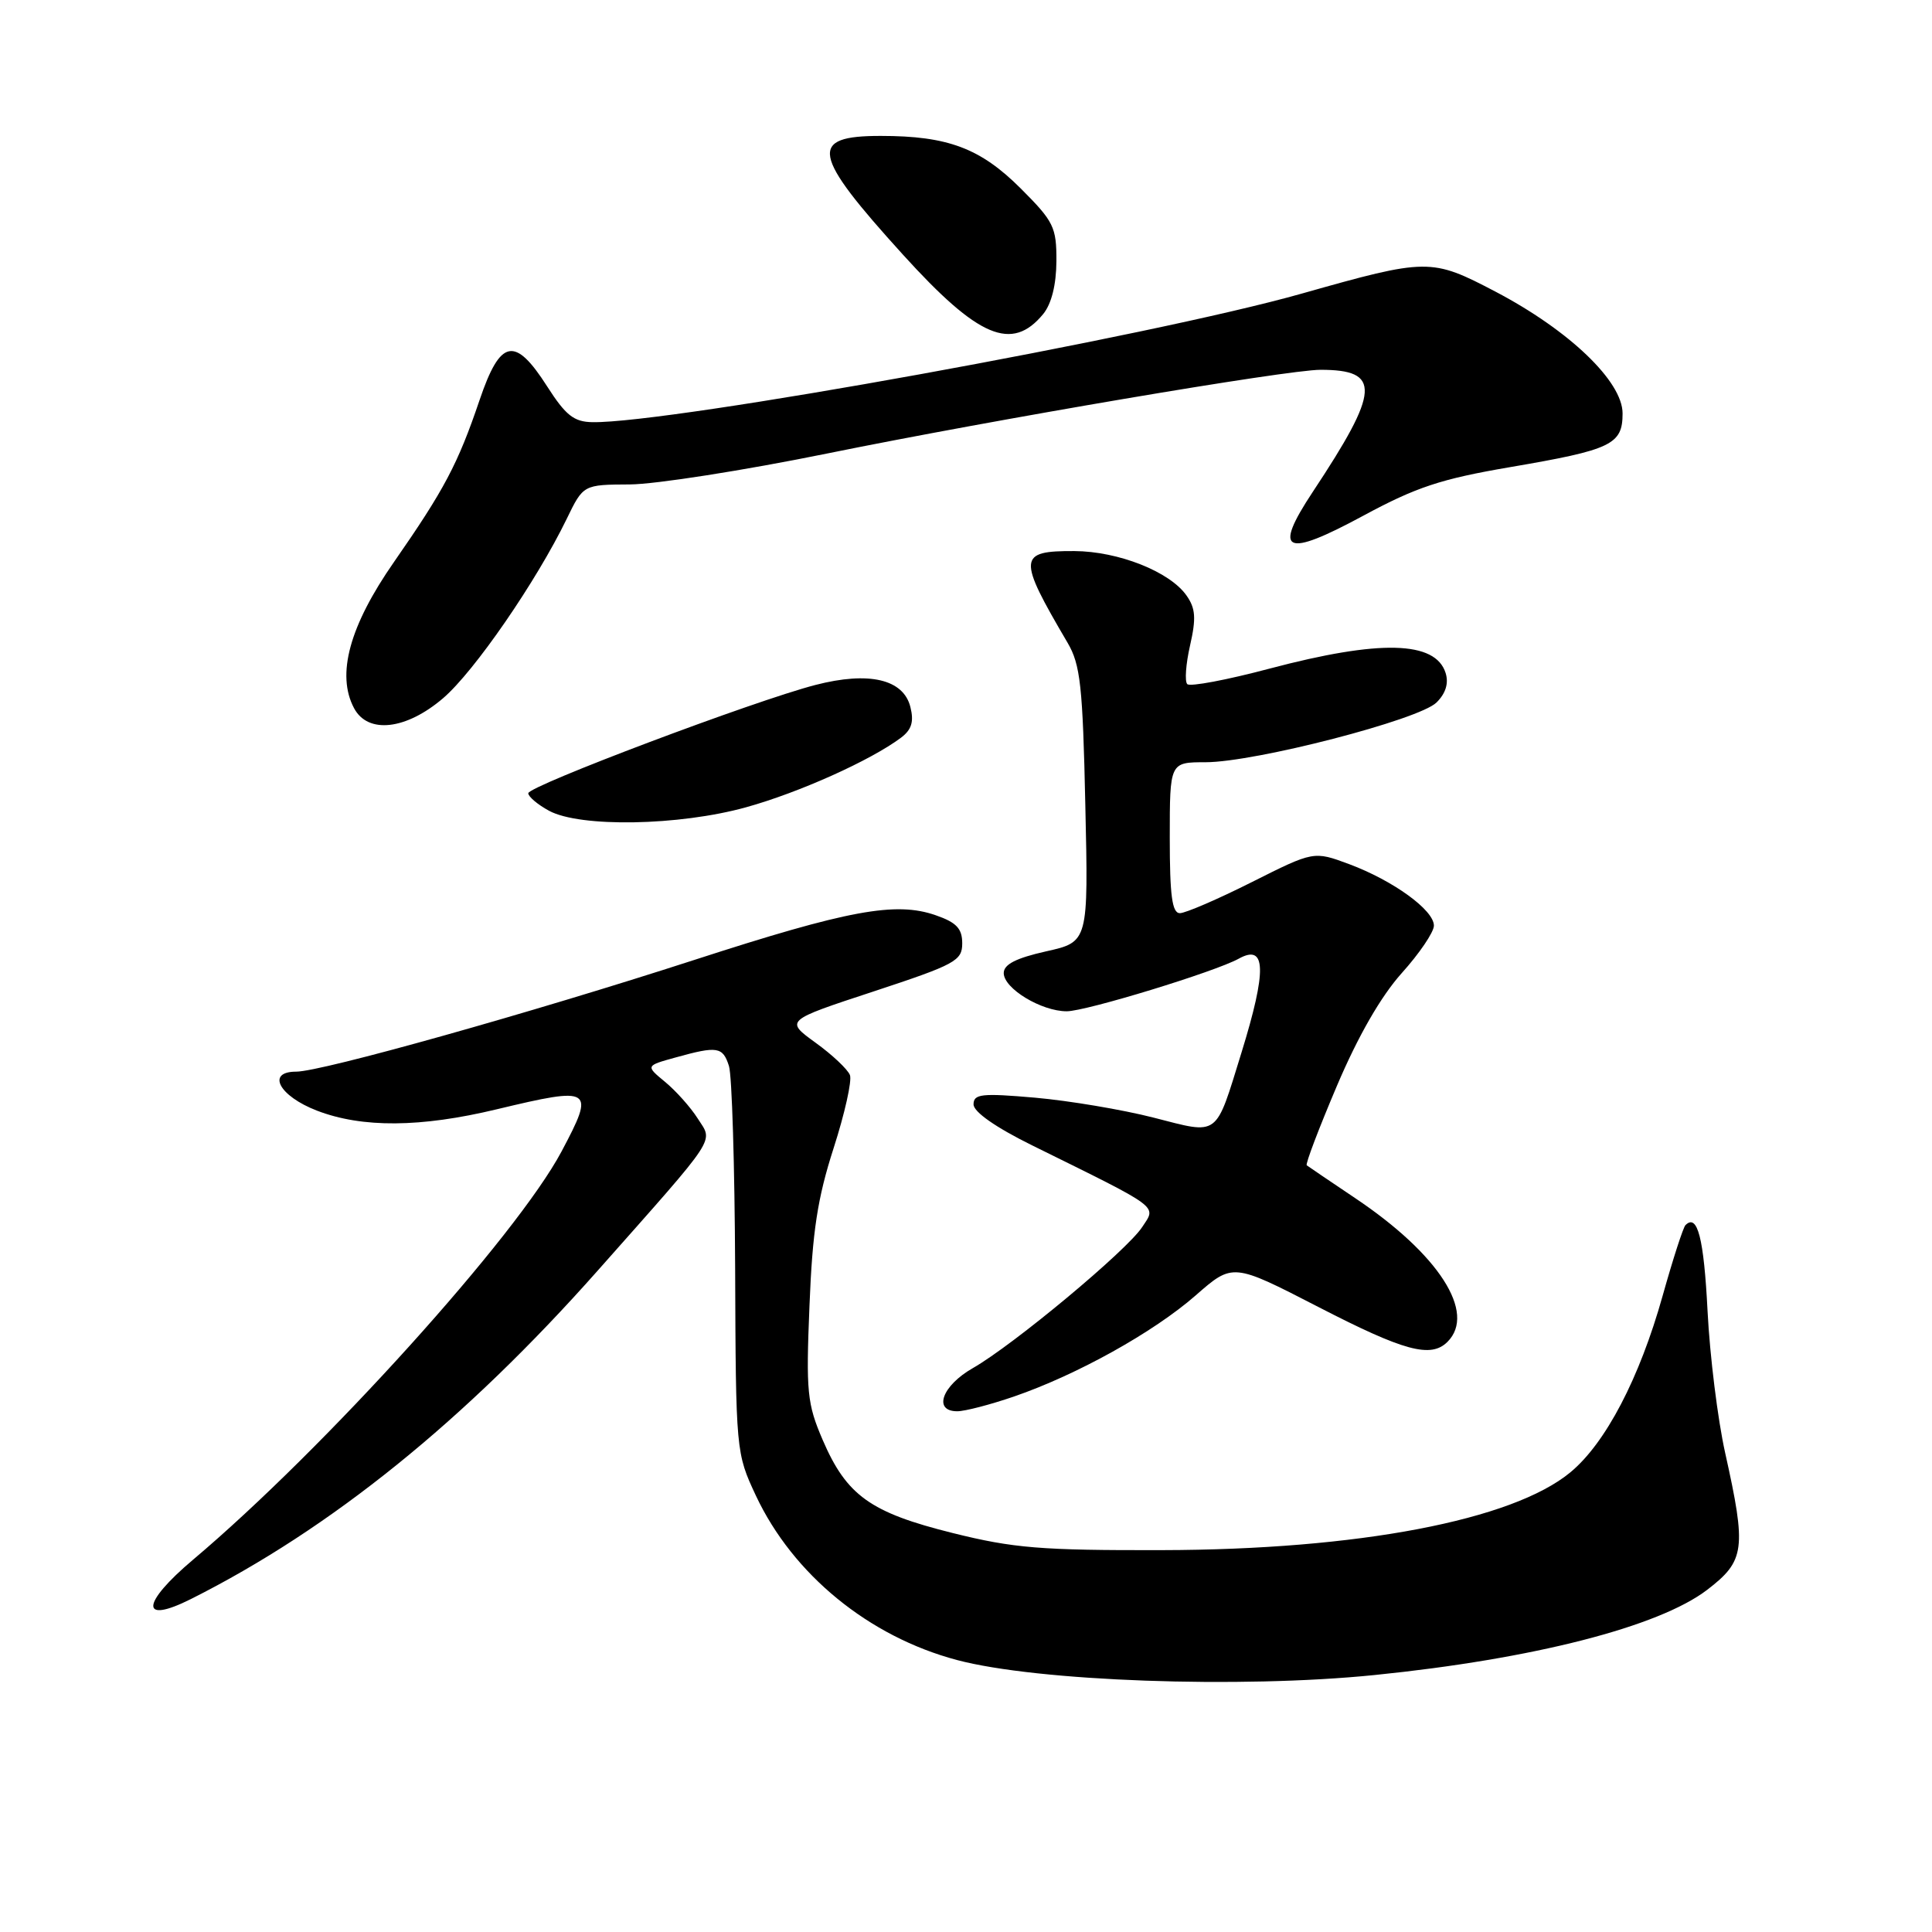 <?xml version="1.0" encoding="UTF-8" standalone="no"?>
<!DOCTYPE svg PUBLIC "-//W3C//DTD SVG 1.1//EN" "http://www.w3.org/Graphics/SVG/1.1/DTD/svg11.dtd" >
<svg xmlns="http://www.w3.org/2000/svg" xmlns:xlink="http://www.w3.org/1999/xlink" version="1.1" viewBox="0 0 256 256">
 <g >
 <path fill="currentColor"
d=" M 182.14 221.95 C 203.18 219.82 219.80 215.56 226.21 210.66 C 231.23 206.81 231.43 205.26 228.59 192.50 C 227.61 188.10 226.56 179.65 226.26 173.72 C 225.77 164.04 224.92 160.75 223.33 162.34 C 223.03 162.64 221.67 166.84 220.31 171.69 C 217.24 182.64 212.74 191.25 208.07 195.10 C 200.39 201.45 179.93 205.35 154.00 205.40 C 137.92 205.44 134.28 205.14 126.22 203.13 C 115.32 200.42 112.18 198.16 109.01 190.80 C 106.95 186.01 106.79 184.45 107.26 173.02 C 107.65 163.13 108.33 158.75 110.45 152.16 C 111.93 147.57 112.91 143.20 112.62 142.45 C 112.33 141.70 110.28 139.76 108.06 138.16 C 104.02 135.23 104.02 135.23 115.76 131.37 C 126.59 127.80 127.50 127.31 127.50 125.00 C 127.50 123.04 126.74 122.23 124.00 121.28 C 118.70 119.42 112.38 120.59 92.05 127.18 C 70.23 134.25 42.60 142.00 39.24 142.00 C 35.24 142.00 36.98 145.24 42.01 147.17 C 48.00 149.47 55.73 149.41 65.81 146.99 C 78.54 143.94 78.88 144.16 74.41 152.57 C 68.45 163.78 42.97 192.00 25.58 206.67 C 18.68 212.49 18.53 215.28 25.30 211.88 C 43.82 202.58 61.60 188.22 79.21 168.35 C 95.35 150.13 94.50 151.43 92.46 148.22 C 91.51 146.72 89.56 144.54 88.13 143.36 C 85.54 141.22 85.54 141.22 89.52 140.12 C 95.06 138.58 95.77 138.69 96.59 141.25 C 96.99 142.49 97.35 154.53 97.41 168.00 C 97.50 192.35 97.52 192.54 100.16 198.18 C 105.06 208.62 115.13 216.86 126.80 219.96 C 137.43 222.79 164.31 223.76 182.14 221.95 Z  M 134.35 185.05 C 142.71 182.17 152.84 176.54 158.43 171.65 C 163.35 167.34 163.35 167.34 174.67 173.17 C 186.07 179.05 189.60 180.00 191.80 177.80 C 195.65 173.95 190.66 166.19 179.54 158.74 C 176.22 156.51 173.34 154.56 173.15 154.41 C 172.95 154.25 174.75 149.53 177.14 143.90 C 179.96 137.26 182.98 132.02 185.74 128.94 C 188.08 126.34 190.00 123.51 190.00 122.65 C 190.00 120.59 184.62 116.69 178.79 114.51 C 174.08 112.76 174.08 112.76 165.88 116.88 C 161.37 119.15 157.07 121.00 156.34 121.00 C 155.31 121.00 155.00 118.68 155.00 111.00 C 155.00 101.00 155.00 101.00 159.75 101.00 C 166.32 100.99 188.06 95.37 190.35 93.08 C 191.57 91.87 191.98 90.53 191.55 89.17 C 190.20 84.91 182.83 84.73 168.24 88.59 C 162.60 90.09 157.68 91.02 157.32 90.65 C 156.96 90.29 157.13 87.98 157.69 85.52 C 158.51 81.93 158.42 80.61 157.22 78.91 C 155.01 75.75 148.19 73.05 142.36 73.02 C 134.87 72.99 134.81 73.85 141.46 85.17 C 143.16 88.06 143.47 90.89 143.81 106.65 C 144.22 124.81 144.22 124.81 138.61 126.06 C 134.61 126.96 133.00 127.79 133.00 128.94 C 133.00 130.98 137.98 134.00 141.35 134.00 C 143.89 134.00 161.04 128.75 164.14 127.03 C 167.78 125.01 167.88 128.54 164.51 139.45 C 160.99 150.82 161.64 150.34 152.85 148.09 C 148.71 147.03 141.66 145.85 137.17 145.45 C 130.06 144.83 129.00 144.95 129.00 146.34 C 129.00 147.33 131.93 149.38 136.75 151.76 C 154.01 160.28 153.24 159.71 151.34 162.60 C 149.31 165.70 134.30 178.20 128.91 181.28 C 124.82 183.61 123.60 187.00 126.84 187.00 C 127.86 187.00 131.23 186.12 134.35 185.05 Z  M 98.85 106.97 C 105.86 105.03 115.39 100.75 119.40 97.74 C 120.80 96.68 121.12 95.62 120.63 93.68 C 119.71 89.99 115.13 88.93 108.05 90.76 C 99.96 92.85 70.00 104.15 70.00 105.11 C 70.00 105.56 71.24 106.61 72.75 107.43 C 76.86 109.66 89.99 109.43 98.85 106.97 Z  M 58.72 92.51 C 62.84 88.98 71.05 77.07 75.09 68.76 C 77.29 64.22 77.29 64.22 83.46 64.19 C 86.85 64.17 98.60 62.33 109.56 60.10 C 131.84 55.57 170.56 49.00 174.97 49.00 C 183.04 49.00 182.87 51.71 173.96 65.16 C 168.62 73.23 170.20 73.98 180.67 68.32 C 187.65 64.55 190.94 63.46 200.08 61.90 C 213.55 59.60 215.00 58.91 215.00 54.78 C 215.00 50.54 207.94 43.78 198.17 38.65 C 189.65 34.19 189.15 34.19 172.50 38.90 C 152.60 44.54 88.73 56.11 78.50 55.94 C 76.04 55.90 74.96 55.04 72.50 51.20 C 68.22 44.50 66.30 44.89 63.55 53.00 C 60.67 61.49 58.88 64.87 52.21 74.46 C 46.30 82.94 44.54 89.40 46.92 93.85 C 48.76 97.29 53.81 96.71 58.72 92.51 Z  M 138.23 41.61 C 139.33 40.26 139.96 37.74 139.98 34.61 C 140.00 30.09 139.63 29.35 135.25 24.97 C 129.91 19.64 125.59 18.01 116.72 18.01 C 107.07 18.00 107.52 20.39 119.67 33.77 C 129.65 44.77 134.09 46.64 138.23 41.61 Z "/>
</g>
</svg>